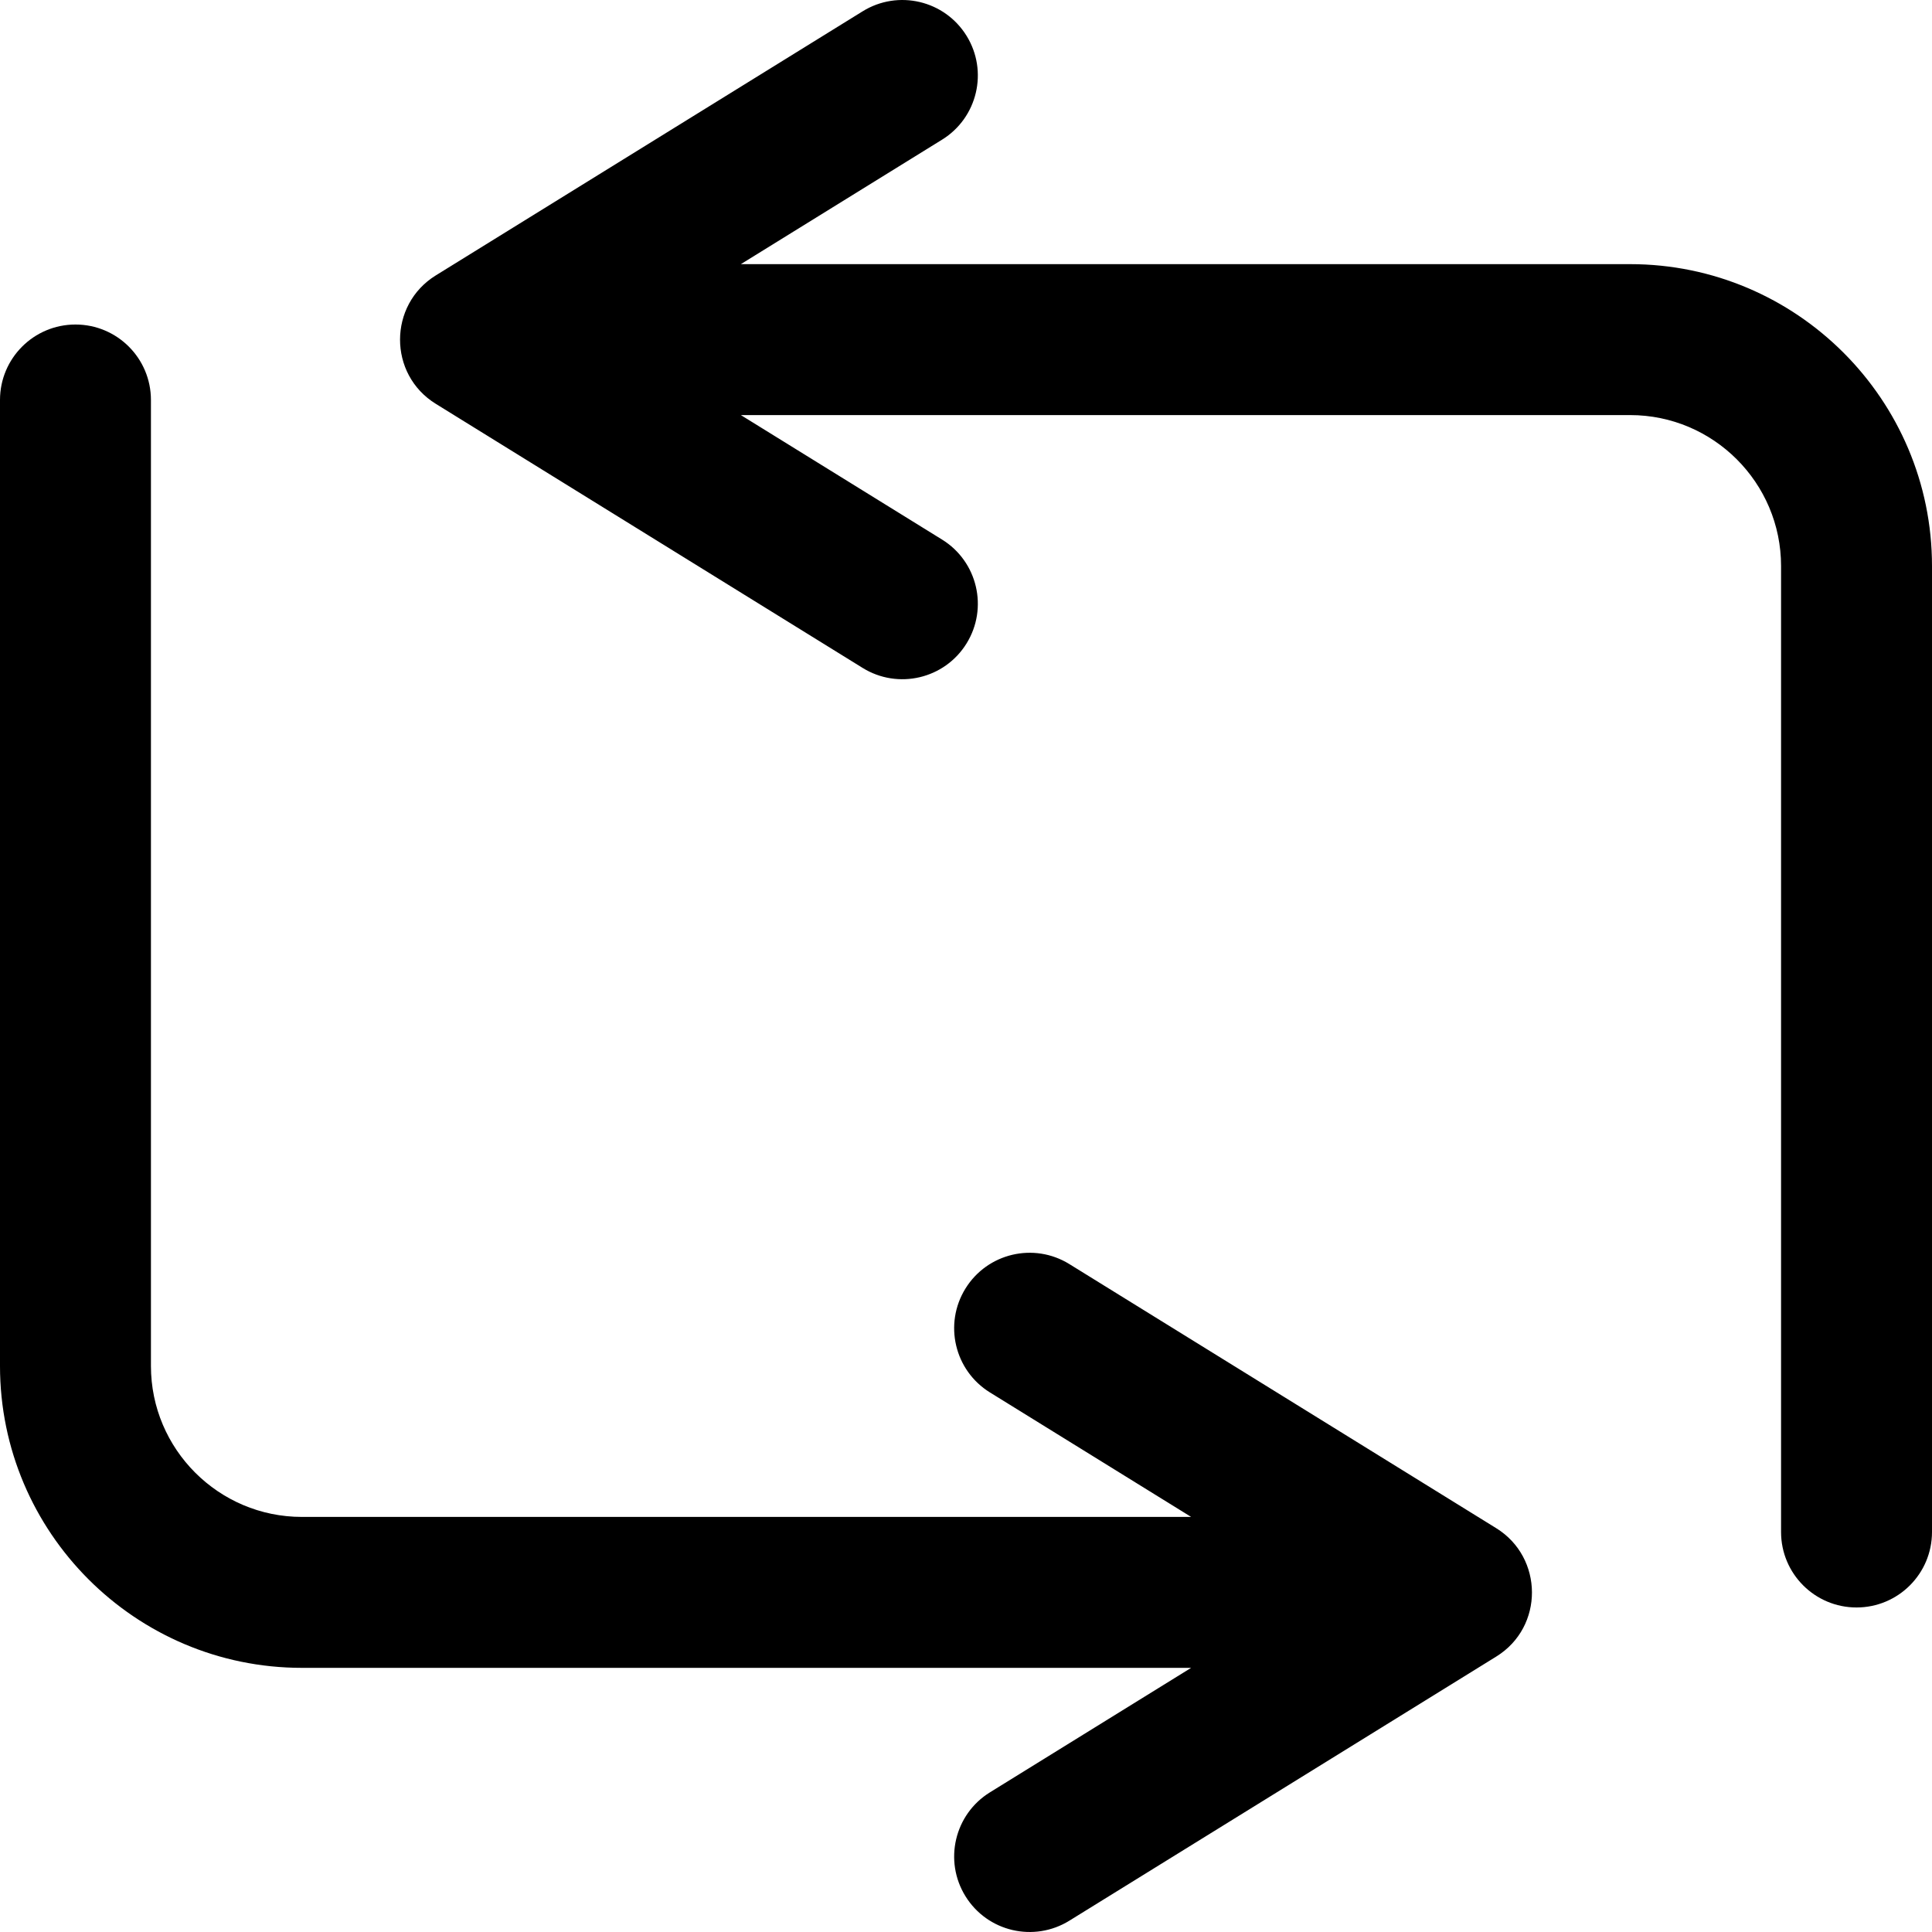 <?xml version="1.0" encoding="iso-8859-1"?>
<!-- Generator: Adobe Illustrator 19.0.0, SVG Export Plug-In . SVG Version: 6.00 Build 0)  -->
<svg version="1.1" id="Capa_1" xmlns="http://www.w3.org/2000/svg" xmlns:xlink="http://www.w3.org/1999/xlink" x="0px" y="0px"
	 viewBox="0 0 512 512" style="enable-background:new 0 0 512 512;" xml:space="preserve">
<g>
	<g>
		<g>
			<path d="M396.523,404.991l-113.137-69.999c-9.392-5.811-21.72-2.91-27.531,6.485c-5.812,9.393-2.908,21.719,6.484,27.53
				l53.323,32.992H80c-22.056,0-40-17.944-40-40V106.002c0-11.046-8.954-20-20-20s-20,8.954-20,20v255.997
				c0,44.112,35.888,79.999,80,79.999h235.663L262.34,474.99c-9.393,5.811-12.296,18.138-6.484,27.53
				c5.84,9.439,18.177,12.271,27.531,6.485l113.137-69.999C409.249,431.135,409.026,412.725,396.523,404.991z"/>
			<path d="M432,70.002H196.337L249.66,37.01c9.392-5.811,12.296-18.137,6.484-27.53c-5.812-9.395-18.138-12.296-27.531-6.485
				l-113.136,70c-12.564,7.771-12.662,26.183,0,34.015l113.136,69.998c9.355,5.788,21.695,2.948,27.531-6.485
				c5.812-9.392,2.909-21.719-6.484-27.53l-53.323-32.992H432c22.056,0,40,17.944,40,40v255.997c0,11.046,8.954,20,20,20
				c11.046,0,20-8.954,20-20V150.001C512,105.89,476.112,70.002,432,70.002z"/>
		</g>
	</g>
</g>
<g>
</g>
<g>
</g>
<g>
</g>
<g>
</g>
<g>
</g>
<g>
</g>
<g>
</g>
<g>
</g>
<g>
</g>
<g>
</g>
<g>
</g>
<g>
</g>
<g>
</g>
<g>
</g>
<g>
</g>
</svg>
